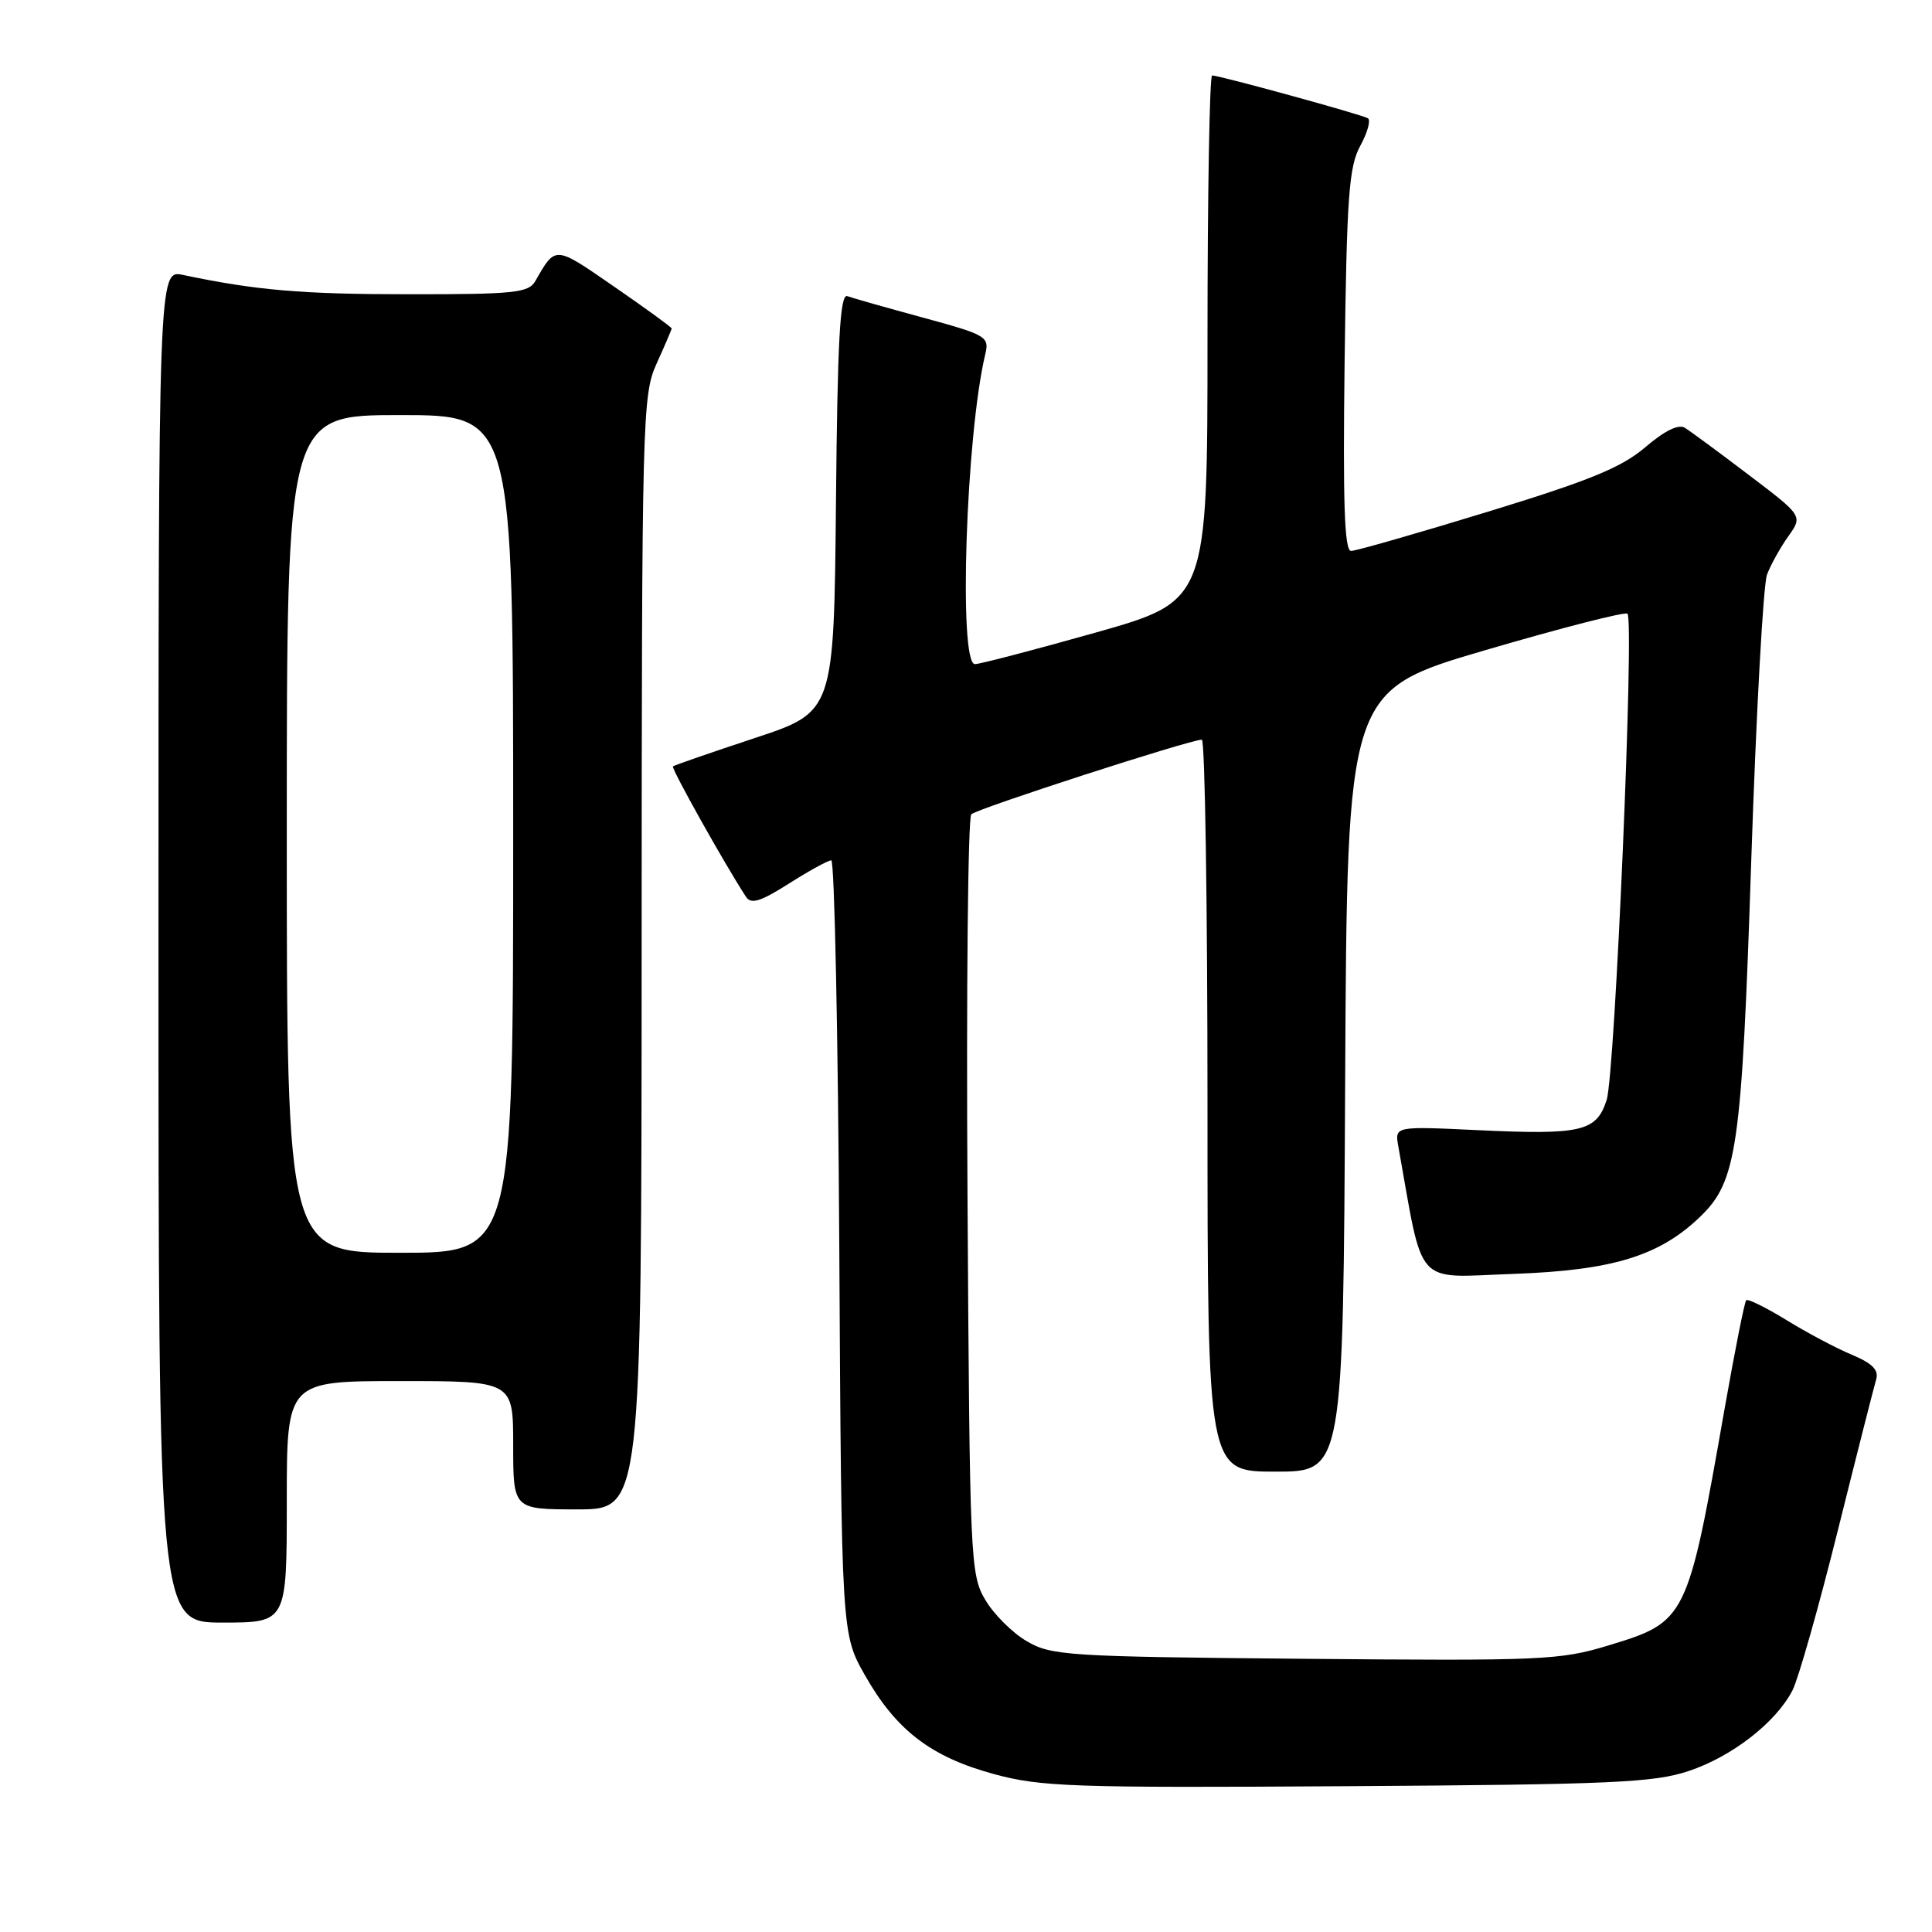 <?xml version="1.0" encoding="UTF-8" standalone="no"?>
<!DOCTYPE svg PUBLIC "-//W3C//DTD SVG 1.1//EN" "http://www.w3.org/Graphics/SVG/1.1/DTD/svg11.dtd" >
<svg xmlns="http://www.w3.org/2000/svg" xmlns:xlink="http://www.w3.org/1999/xlink" version="1.1" viewBox="0 0 256 256">
 <g >
 <path fill="currentColor"
d=" M 223.76 234.67 C 229.51 232.75 235.30 228.25 237.51 223.99 C 238.28 222.49 240.98 213.00 243.50 202.88 C 246.02 192.77 248.32 183.73 248.60 182.79 C 248.97 181.53 248.11 180.66 245.38 179.51 C 243.33 178.66 239.43 176.59 236.72 174.92 C 234.00 173.25 231.60 172.07 231.38 172.29 C 231.16 172.51 229.88 178.95 228.53 186.60 C 223.60 214.67 223.50 214.88 213.09 218.04 C 206.72 219.98 204.26 220.08 172.90 219.80 C 141.41 219.52 139.30 219.38 136.04 217.46 C 134.13 216.35 131.65 213.87 130.54 211.96 C 128.57 208.63 128.49 206.70 128.20 158.60 C 128.03 131.16 128.26 108.34 128.70 107.90 C 129.45 107.15 157.62 98.03 159.25 98.01 C 159.66 98.00 160.00 119.83 160.00 146.50 C 160.00 195.00 160.00 195.00 168.99 195.00 C 177.98 195.00 177.98 195.00 178.24 143.26 C 178.50 91.52 178.50 91.52 196.81 86.15 C 206.88 83.20 215.36 81.02 215.65 81.32 C 216.57 82.24 214.00 142.32 212.89 145.75 C 211.54 149.94 209.57 150.40 195.79 149.75 C 184.81 149.23 184.81 149.23 185.28 151.87 C 188.68 170.85 187.26 169.27 200.47 168.80 C 213.61 168.34 219.84 166.44 225.22 161.28 C 230.17 156.55 230.78 152.32 232.05 114.01 C 232.70 94.49 233.64 77.45 234.14 76.13 C 234.64 74.82 235.91 72.53 236.97 71.05 C 238.88 68.36 238.88 68.36 231.72 62.93 C 227.79 59.94 223.98 57.14 223.26 56.69 C 222.42 56.16 220.57 57.07 218.02 59.25 C 214.88 61.94 210.66 63.67 197.14 67.81 C 187.83 70.66 179.68 73.00 179.03 73.00 C 178.14 73.00 177.93 66.66 178.17 47.75 C 178.45 26.01 178.74 22.06 180.25 19.31 C 181.21 17.55 181.66 15.91 181.25 15.67 C 180.42 15.17 161.59 10.00 160.61 10.00 C 160.28 10.00 160.00 25.67 160.00 44.82 C 160.00 79.63 160.00 79.63 145.18 83.82 C 137.03 86.12 129.83 88.00 129.18 88.00 C 126.99 88.00 127.99 57.69 130.54 47.00 C 131.11 44.60 130.79 44.40 122.32 42.09 C 117.47 40.77 112.94 39.49 112.27 39.24 C 111.31 38.90 110.97 45.06 110.77 66.57 C 110.50 94.33 110.50 94.33 100.00 97.80 C 94.22 99.71 89.35 101.40 89.17 101.55 C 88.90 101.78 96.03 114.52 98.84 118.82 C 99.52 119.86 100.75 119.48 104.55 117.07 C 107.21 115.38 109.73 114.00 110.15 114.00 C 110.57 114.00 111.05 137.06 111.21 165.25 C 111.50 216.50 111.50 216.50 114.61 221.98 C 118.73 229.25 123.34 232.79 131.65 235.06 C 137.90 236.77 142.03 236.91 178.50 236.68 C 213.54 236.46 219.15 236.21 223.76 234.67 Z  M 38.00 199.00 C 38.00 183.00 38.00 183.00 53.00 183.00 C 68.00 183.00 68.00 183.00 68.00 191.50 C 68.00 200.00 68.00 200.00 76.50 200.00 C 85.00 200.00 85.00 200.00 85.02 126.25 C 85.04 54.93 85.11 52.36 87.02 48.14 C 88.11 45.74 89.00 43.66 89.00 43.52 C 89.00 43.37 85.58 40.88 81.39 37.99 C 73.44 32.50 73.64 32.51 70.93 37.25 C 70.04 38.80 68.14 39.00 54.21 38.99 C 39.97 38.99 33.94 38.47 24.25 36.43 C 21.00 35.75 21.00 35.75 21.00 125.38 C 21.00 215.00 21.00 215.00 29.50 215.00 C 38.00 215.00 38.00 215.00 38.00 199.00 Z  M 38.00 110.50 C 38.00 55.00 38.00 55.00 53.00 55.00 C 68.00 55.00 68.00 55.00 68.00 110.50 C 68.00 166.00 68.00 166.00 53.00 166.00 C 38.00 166.00 38.00 166.00 38.00 110.50 Z "/>
</g>
</svg>